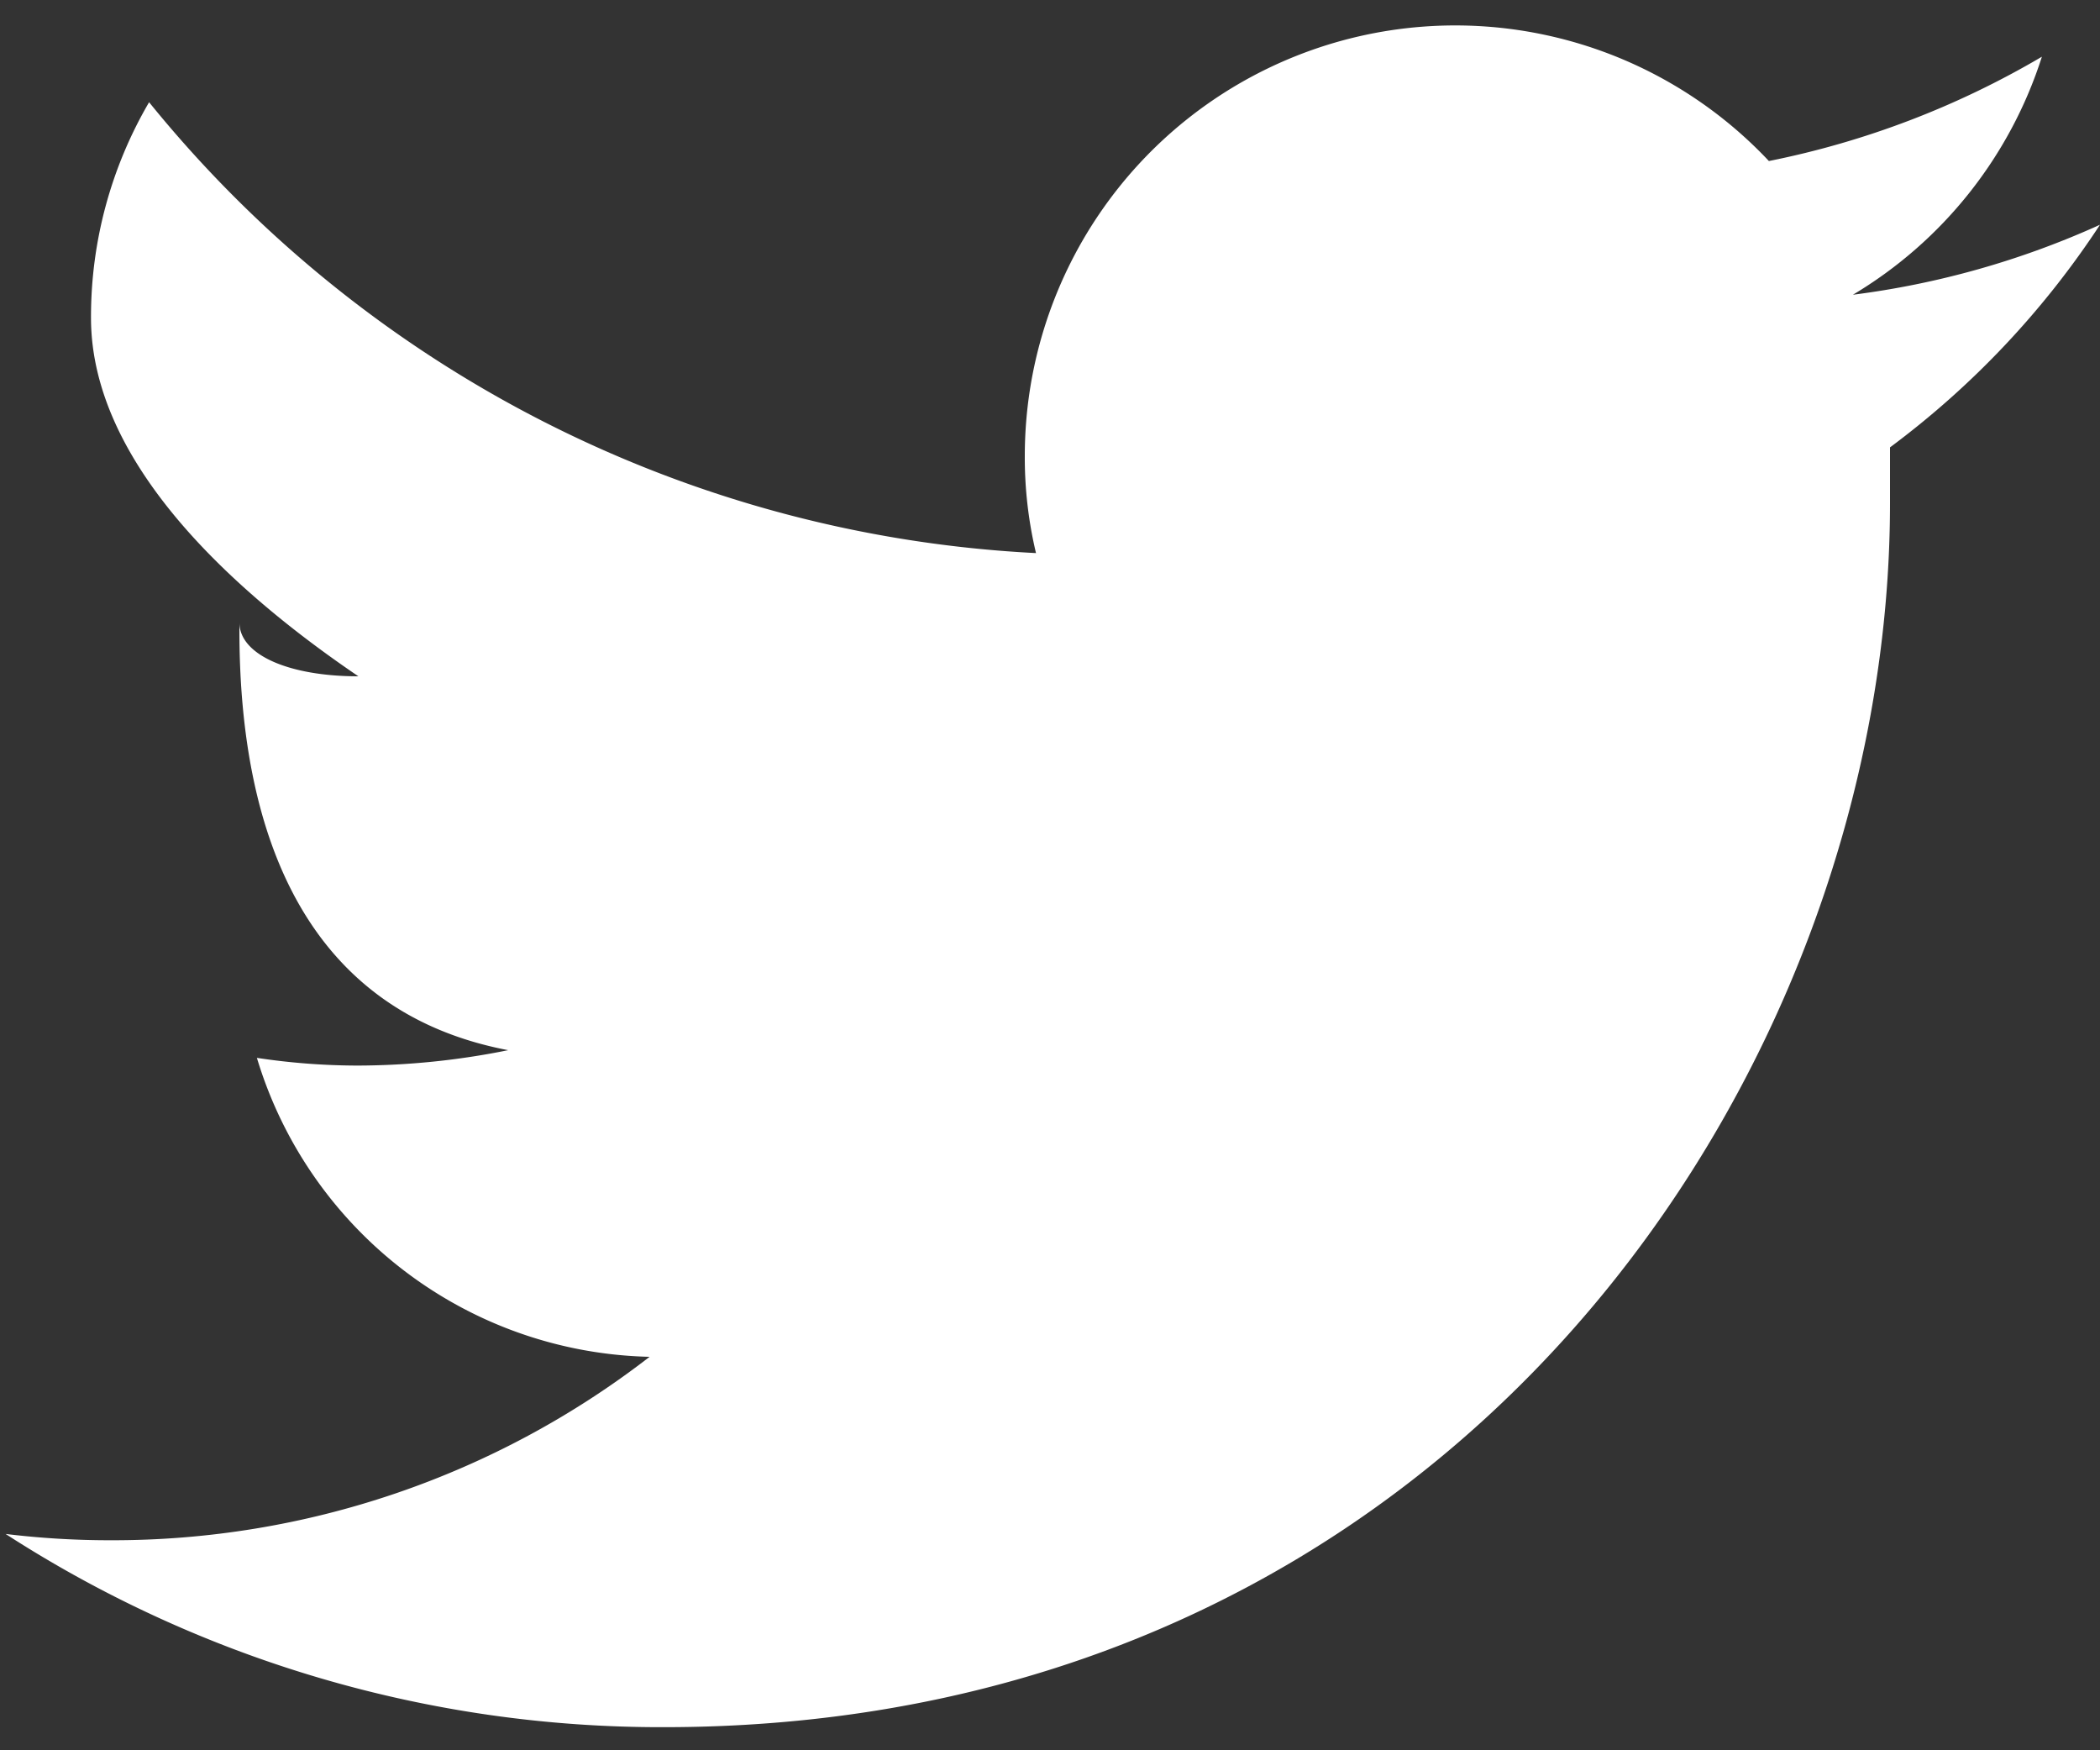<svg id="レイヤー_1" data-name="レイヤー 1" xmlns="http://www.w3.org/2000/svg" viewBox="0 0 30 25"><rect x="0" y="0" width="30" height="25" fill="#333333" stroke="none"/><defs><style>.cls-1{fill:#fff;}</style></defs><title>ico_twitter_01</title><path class="cls-1" d="M30,3.21a12.31,12.31,0,0,1-3.53,1,6.13,6.13,0,0,0,2.7-3.4,12.52,12.52,0,0,1-3.9,1.49,6.15,6.15,0,0,0-10.63,4.2,5.89,5.89,0,0,0,.16,1.4A17.44,17.44,0,0,1,2.13,1.46,6.07,6.07,0,0,0,1.3,4.54c0,2.14,2.17,4,3.82,5.12-1,0-1.7-.31-1.7-.77V9c0,3,1,5.46,3.84,6a10.91,10.91,0,0,1-2.16.22,9.73,9.73,0,0,1-1.43-.11,6,6,0,0,0,5.61,4.27A12.53,12.53,0,0,1,1.58,22a12.33,12.33,0,0,1-1.5-.09,17.25,17.25,0,0,0,9.4,2.76C20.79,24.67,27,15.31,27,7.19c0-.27,0-.53,0-.8A12.5,12.5,0,0,0,30,3.21Z"/></svg>